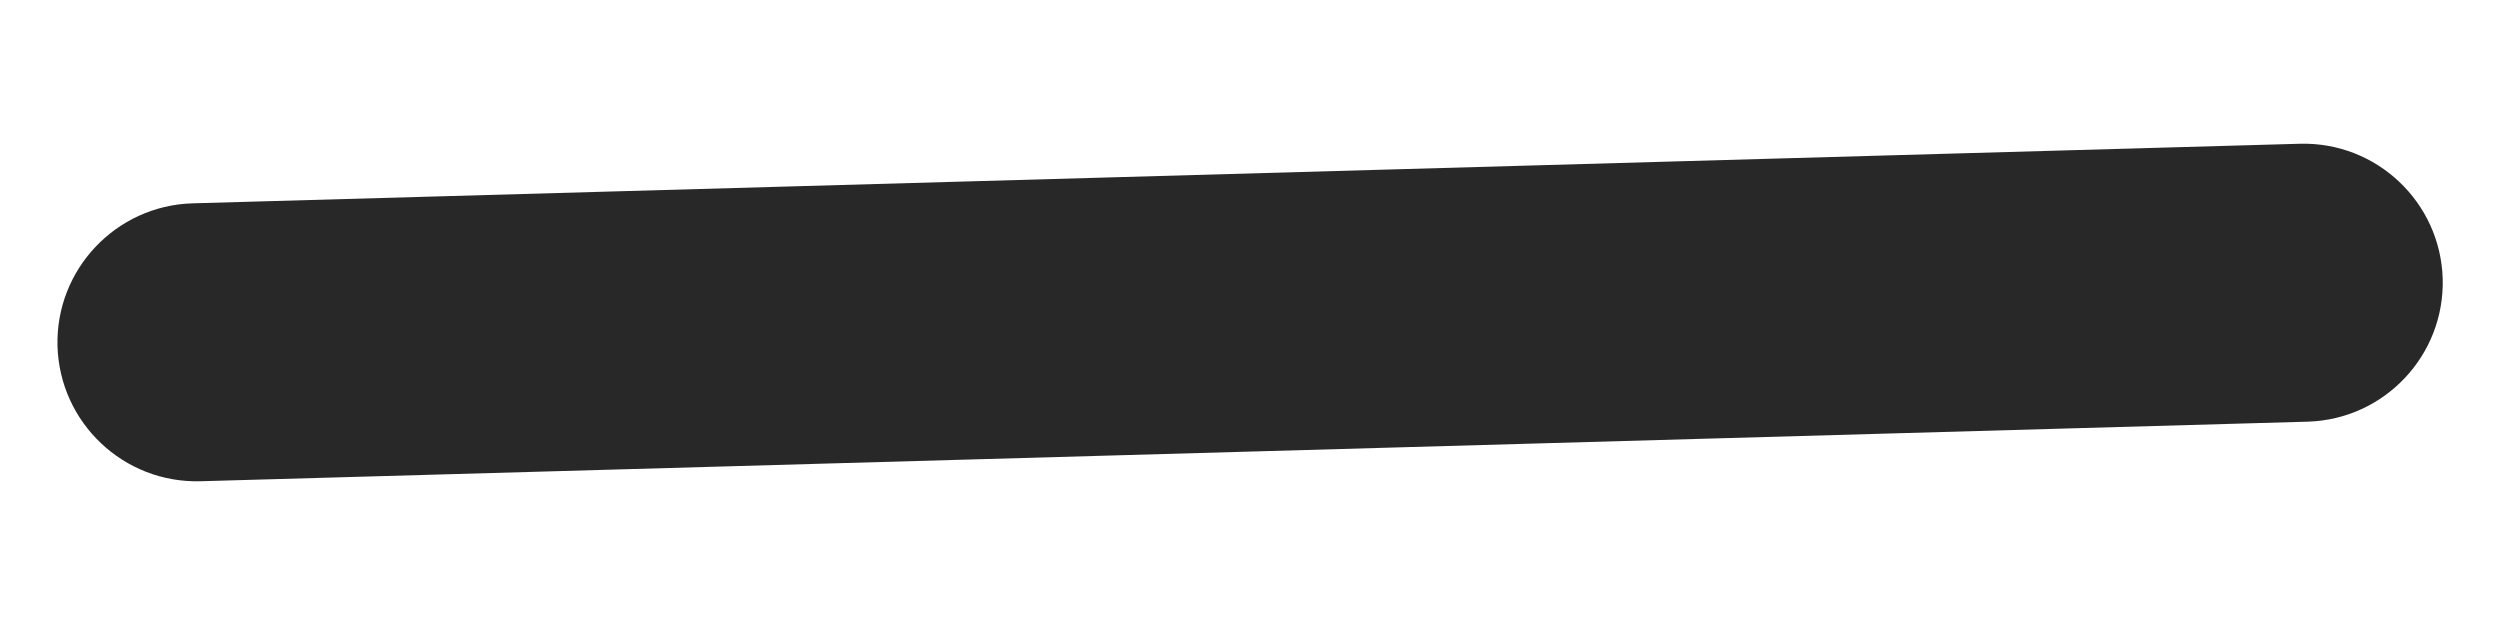 <svg width="12" height="3" viewBox="0 0 12 3" fill="none" xmlns="http://www.w3.org/2000/svg">
<path fill-rule="evenodd" clip-rule="evenodd" d="M11.725 1.338C11.735 1.706 11.445 2.013 11.077 2.024L0.962 2.31C0.594 2.32 0.287 2.03 0.276 1.662C0.266 1.294 0.556 0.987 0.924 0.976L11.039 0.69C11.407 0.68 11.714 0.97 11.725 1.338Z" fill="#282828"/>
</svg>
